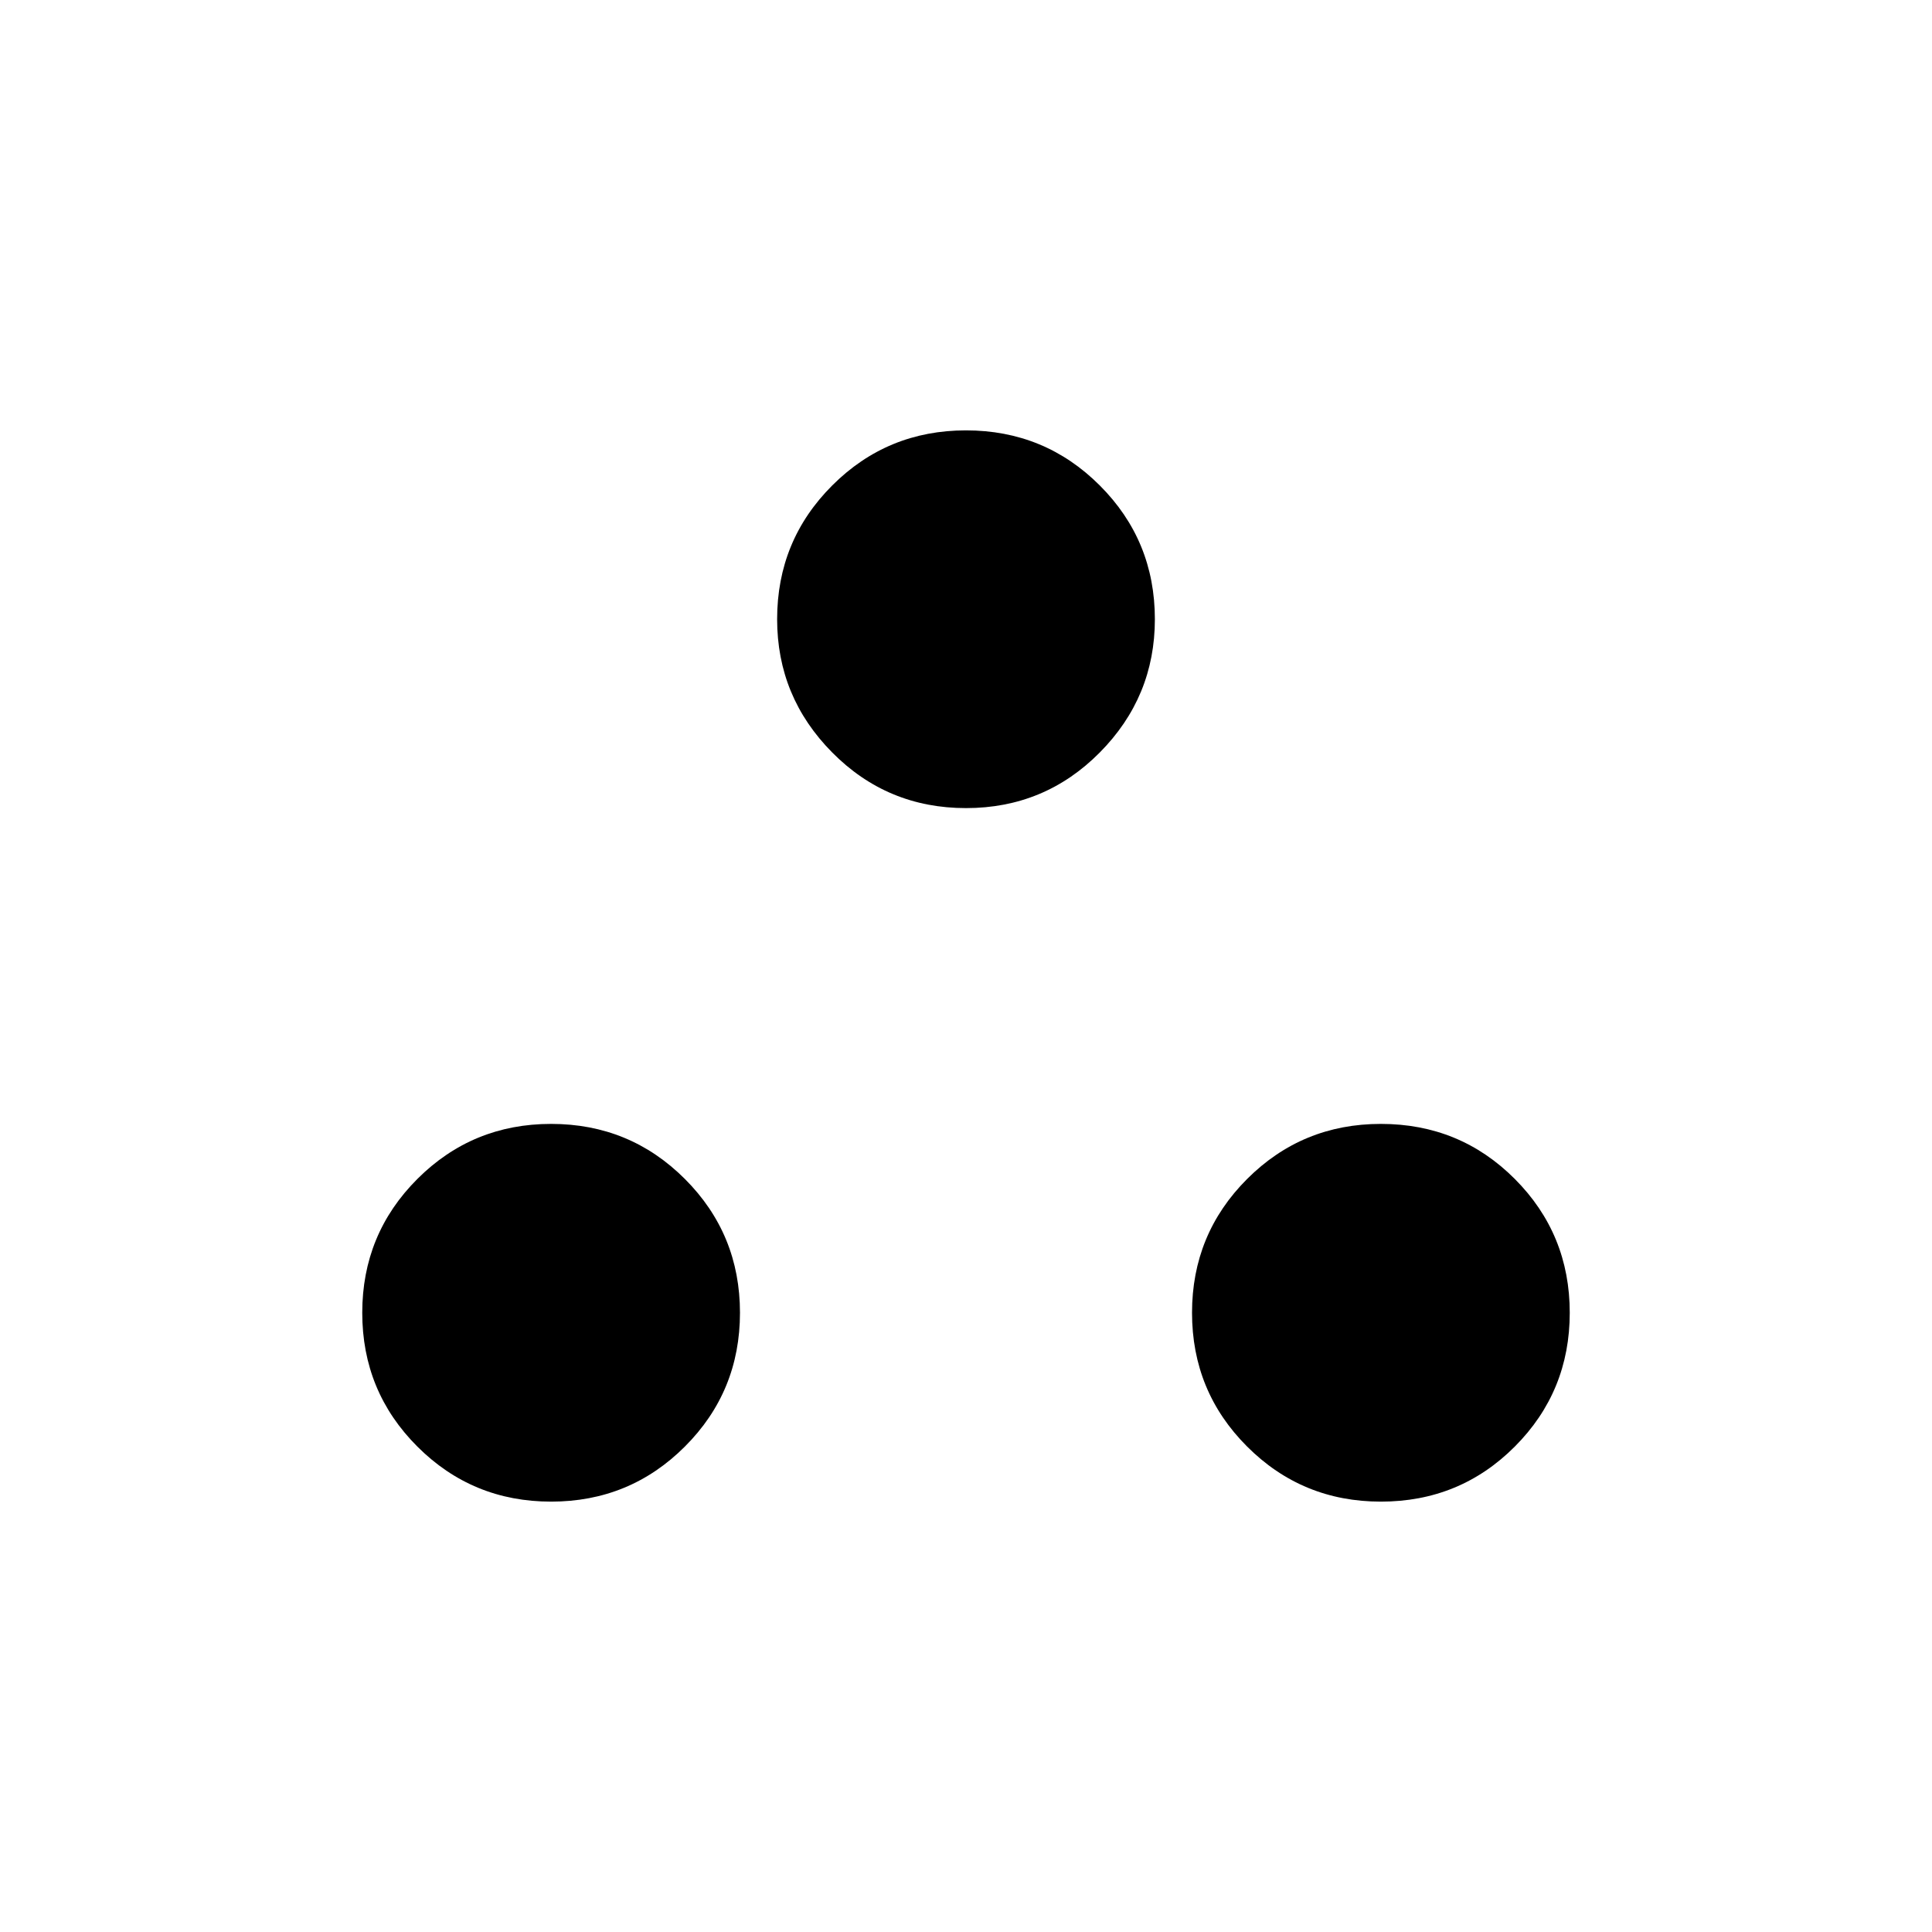 <svg xmlns="http://www.w3.org/2000/svg" height="40" viewBox="0 -960 960 960" width="40"><path d="M273.85-213.85q-39.11 0-66.48-27.37Q180-268.59 180-307.69q0-39.1 27.37-66.48 27.37-27.37 66.48-27.37 39.1 0 66.47 27.37 27.37 27.38 27.37 66.48 0 39.1-27.37 66.47-27.37 27.37-66.47 27.37Zm412.3 0q-39.1 0-66.47-27.37-27.37-27.37-27.37-66.47 0-39.1 27.37-66.48 27.37-27.37 66.47-27.37 39.26 0 66.56 27.37Q780-346.79 780-307.69q0 39.1-27.29 66.47-27.3 27.37-66.56 27.37ZM480-558.46q-39.1 0-66.47-27.63-27.38-27.63-27.38-66.22 0-39.1 27.38-66.47 27.37-27.37 66.47-27.37 39.1 0 66.47 27.37 27.38 27.37 27.38 66.47 0 38.59-27.38 66.22-27.37 27.63-66.47 27.63Z"/></svg>